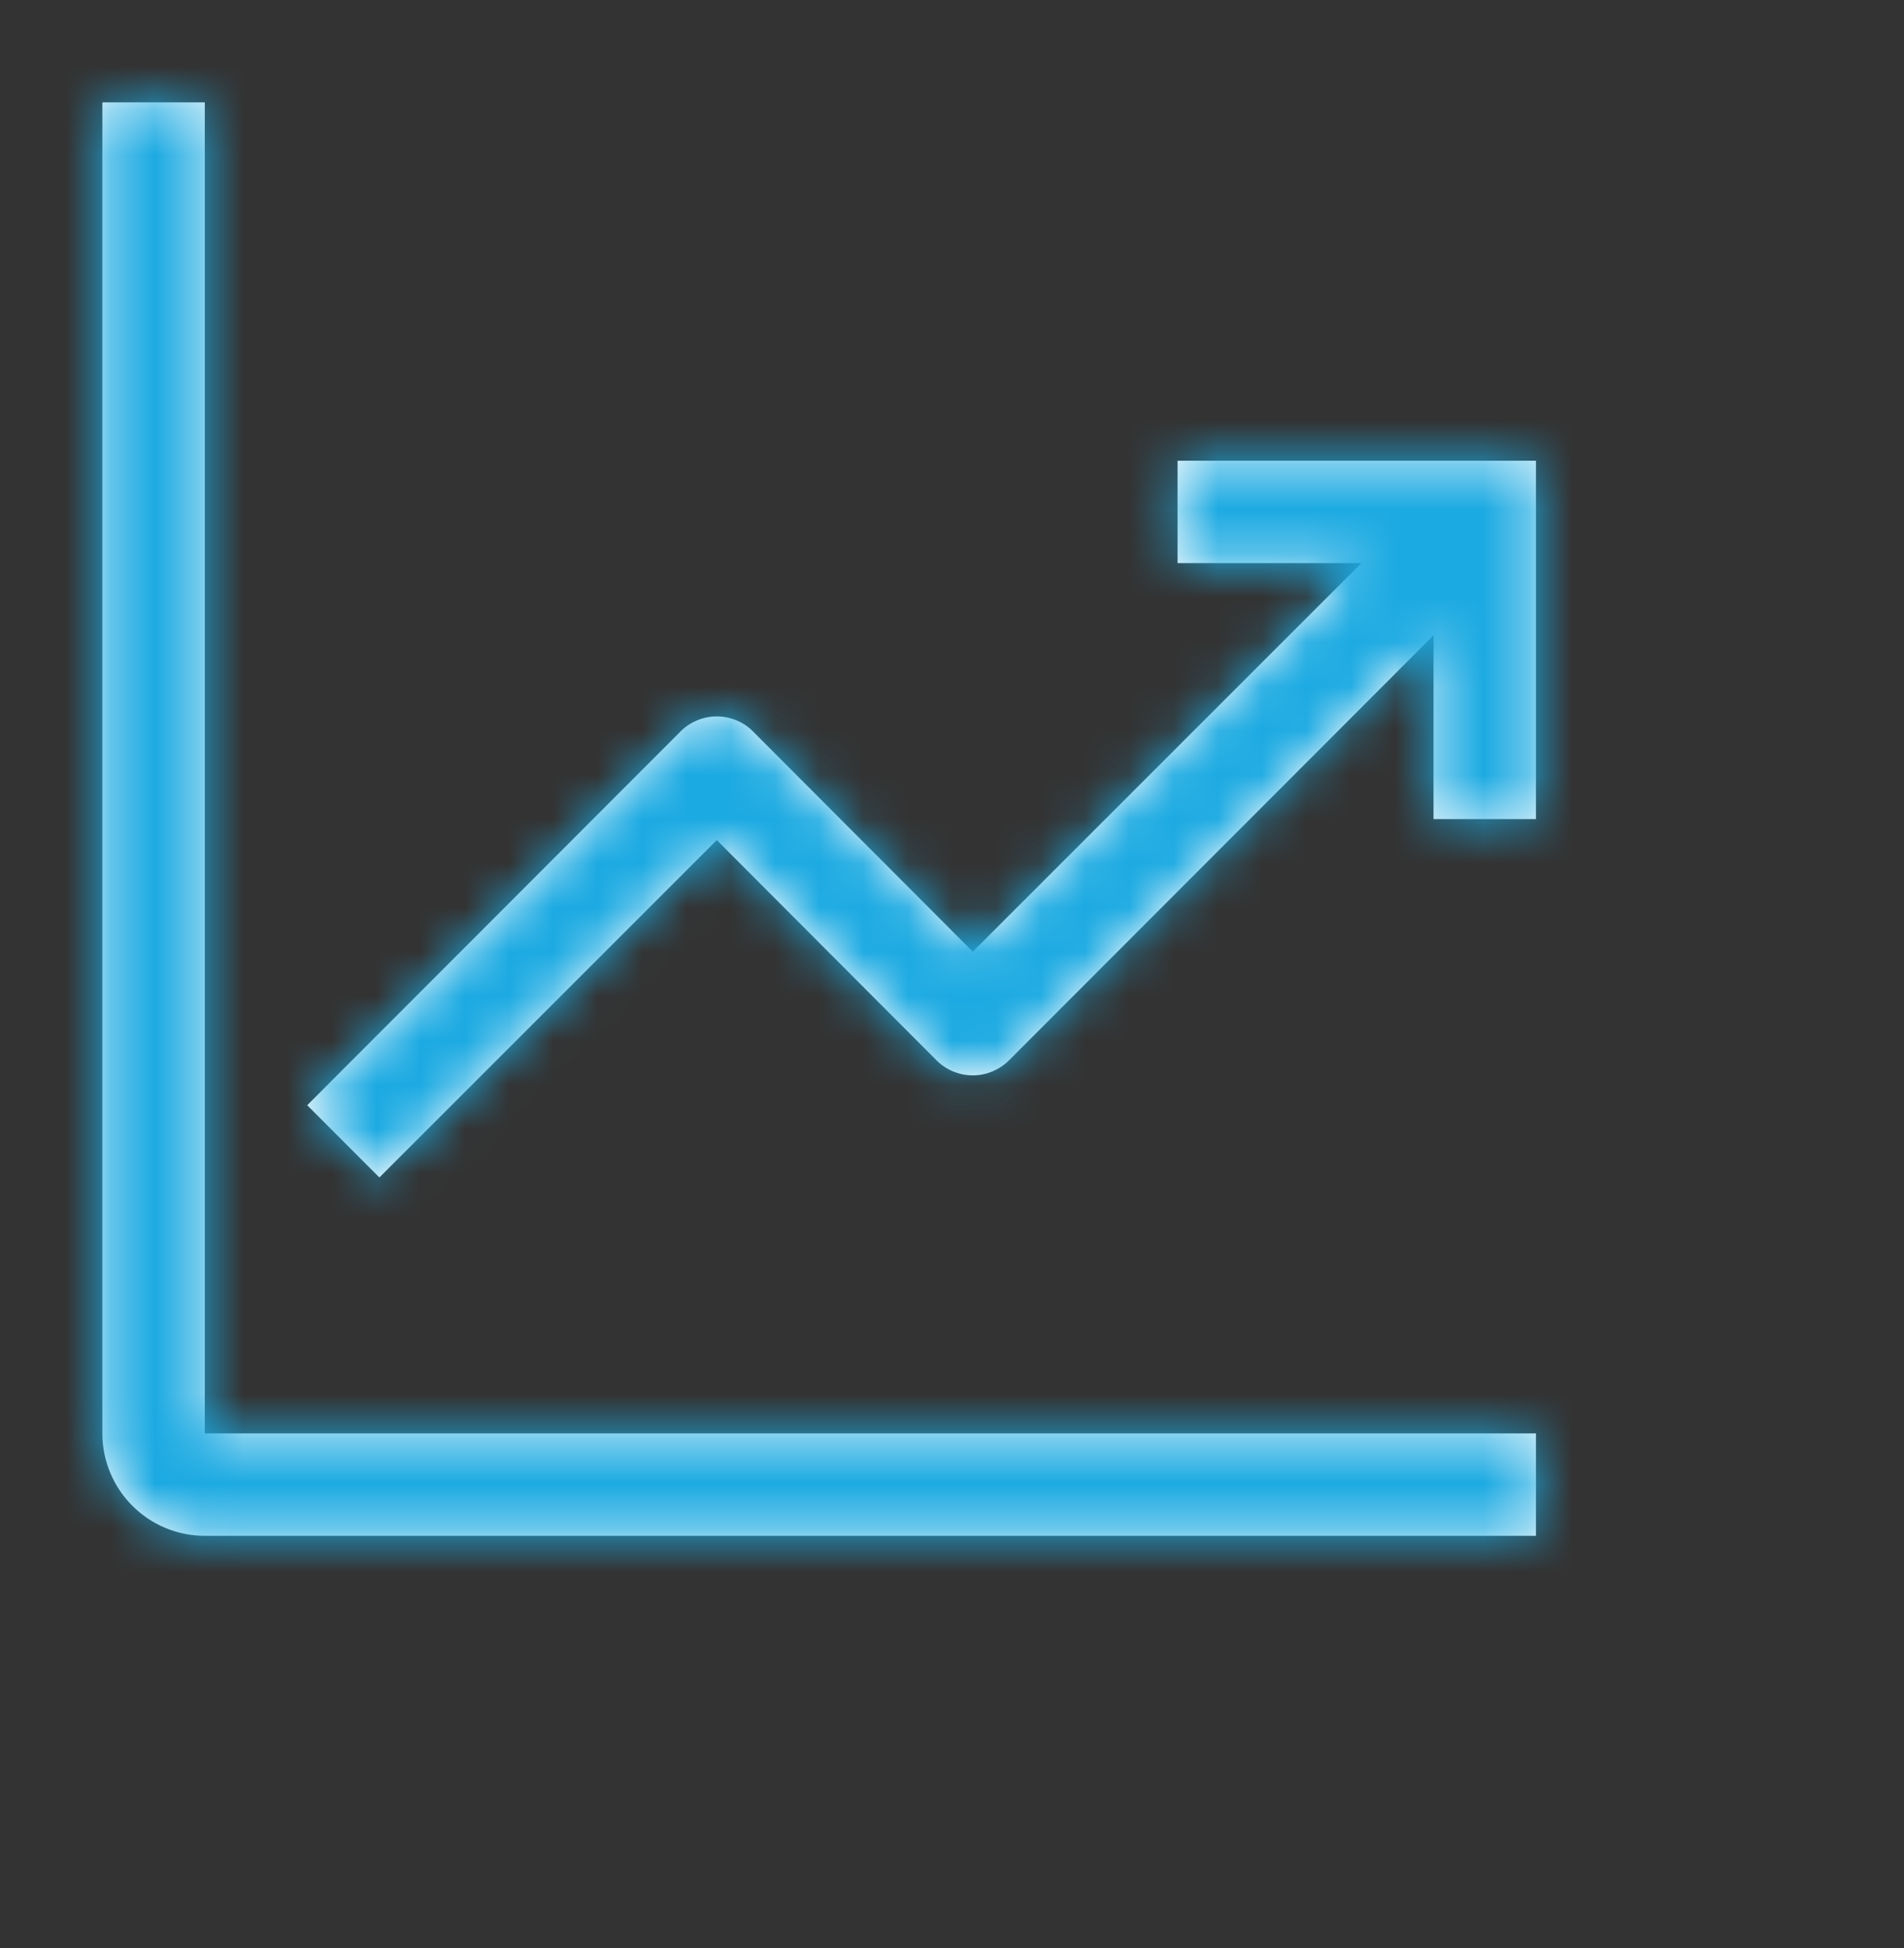 <svg width="43" height="44" viewBox="0 0 43 44" fill="none" xmlns="http://www.w3.org/2000/svg">
<rect x="0" y="0" width="43" height="44" fill="#333333" stroke="none"/>
<mask id="path-1-inside-1_962_2198" fill="white">
<path d="M4.625 2.312H2.312V32.375C2.312 32.988 2.556 33.577 2.99 34.01C3.423 34.444 4.012 34.688 4.625 34.688H34.688V32.375H4.625V2.312Z"/>
</mask>
<path d="M4.625 2.312H2.312V32.375C2.312 32.988 2.556 33.577 2.99 34.01C3.423 34.444 4.012 34.688 4.625 34.688H34.688V32.375H4.625V2.312Z" fill="white"/>
<path d="M4.625 2.312H8.625V-1.688H4.625V2.312ZM2.312 2.312V-1.688H-1.688V2.312H2.312ZM2.312 32.375H-1.688H2.312ZM34.688 34.688V38.688H38.688V34.688H34.688ZM34.688 32.375H38.688V28.375H34.688V32.375ZM4.625 32.375H0.625V36.375H4.625V32.375ZM4.625 -1.688H2.312V6.312H4.625V-1.688ZM-1.688 2.312V32.375H6.312V2.312H-1.688ZM-1.688 32.375C-1.688 34.049 -1.022 35.655 0.161 36.839L5.818 31.182C6.135 31.498 6.312 31.927 6.312 32.375H-1.688ZM0.161 36.839C1.345 38.022 2.951 38.688 4.625 38.688V30.688C5.073 30.688 5.502 30.865 5.818 31.182L0.161 36.839ZM4.625 38.688H34.688V30.688H4.625V38.688ZM38.688 34.688V32.375H30.688V34.688H38.688ZM34.688 28.375H4.625V36.375H34.688V28.375ZM8.625 32.375V2.312H0.625V32.375H8.625Z" fill="#1CAAE2" mask="url(#path-1-inside-1_962_2198)"/>
<mask id="path-3-inside-2_962_2198" fill="white">
<path d="M34.688 10.406H26.594V12.719H30.745L21.969 21.495L17.008 16.523C16.901 16.414 16.773 16.328 16.632 16.27C16.491 16.211 16.34 16.181 16.188 16.181C16.035 16.181 15.884 16.211 15.743 16.27C15.602 16.328 15.474 16.414 15.367 16.523L6.938 24.963L8.568 26.594L16.188 18.974L21.148 23.946C21.255 24.054 21.383 24.14 21.524 24.199C21.665 24.258 21.816 24.288 21.969 24.288C22.121 24.288 22.273 24.258 22.413 24.199C22.554 24.14 22.682 24.054 22.79 23.946L32.375 14.349V18.5H34.688V10.406Z"/>
</mask>
<path d="M34.688 10.406H26.594V12.719H30.745L21.969 21.495L17.008 16.523C16.901 16.414 16.773 16.328 16.632 16.27C16.491 16.211 16.34 16.181 16.188 16.181C16.035 16.181 15.884 16.211 15.743 16.27C15.602 16.328 15.474 16.414 15.367 16.523L6.938 24.963L8.568 26.594L16.188 18.974L21.148 23.946C21.255 24.054 21.383 24.14 21.524 24.199C21.665 24.258 21.816 24.288 21.969 24.288C22.121 24.288 22.273 24.258 22.413 24.199C22.554 24.14 22.682 24.054 22.79 23.946L32.375 14.349V18.5H34.688V10.406Z" fill="white"/>
<path d="M34.688 10.406H38.688V6.406H34.688V10.406ZM26.594 10.406V6.406H22.594V10.406H26.594ZM26.594 12.719H22.594V16.719H26.594V12.719ZM30.745 12.719L33.573 15.547L40.401 8.719H30.745V12.719ZM21.969 21.495L19.137 24.32L21.965 27.155L24.797 24.323L21.969 21.495ZM17.008 16.523L14.168 19.34L14.177 19.348L17.008 16.523ZM16.188 16.181V20.181V16.181ZM15.367 16.523L18.197 19.349L18.207 19.34L15.367 16.523ZM6.938 24.963L4.107 22.137L1.283 24.965L4.109 27.792L6.938 24.963ZM8.568 26.594L5.739 29.422L8.568 32.251L11.396 29.422L8.568 26.594ZM16.188 18.974L19.019 16.149L16.191 13.314L13.359 16.146L16.188 18.974ZM21.148 23.946L23.988 21.129L23.98 21.121L21.148 23.946ZM22.79 23.946L19.959 21.119L19.95 21.129L22.79 23.946ZM32.375 14.349H36.375V4.684L29.545 11.522L32.375 14.349ZM32.375 18.5H28.375V22.5H32.375V18.5ZM34.688 18.5V22.5H38.688V18.5H34.688ZM34.688 6.406H26.594V14.406H34.688V6.406ZM22.594 10.406V12.719H30.594V10.406H22.594ZM26.594 16.719H30.745V8.719H26.594V16.719ZM27.916 9.89L19.14 18.666L24.797 24.323L33.573 15.547L27.916 9.89ZM24.8 18.67L19.84 13.698L14.177 19.348L19.137 24.32L24.8 18.67ZM19.848 13.706C19.369 13.223 18.799 12.839 18.171 12.577L15.094 19.962C14.747 19.818 14.433 19.606 14.168 19.34L19.848 13.706ZM18.171 12.577C17.542 12.316 16.868 12.181 16.188 12.181V20.181C15.812 20.181 15.44 20.107 15.094 19.962L18.171 12.577ZM16.188 12.181C15.507 12.181 14.833 12.316 14.204 12.577L17.281 19.962C16.935 20.107 16.563 20.181 16.188 20.181V12.181ZM14.204 12.577C13.576 12.839 13.006 13.223 12.527 13.706L18.207 19.34C17.942 19.606 17.628 19.818 17.281 19.962L14.204 12.577ZM12.536 13.696L4.107 22.137L9.768 27.79L18.197 19.349L12.536 13.696ZM4.109 27.792L5.739 29.422L11.396 23.765L9.766 22.135L4.109 27.792ZM11.396 29.422L19.016 21.802L13.359 16.146L5.739 23.765L11.396 29.422ZM13.356 21.799L18.316 26.771L23.98 21.121L19.019 16.149L13.356 21.799ZM18.308 26.763C18.787 27.246 19.357 27.63 19.986 27.891L23.062 20.507C23.409 20.651 23.724 20.863 23.988 21.129L18.308 26.763ZM19.986 27.891C20.614 28.153 21.288 28.288 21.969 28.288V20.288C22.344 20.288 22.716 20.362 23.062 20.507L19.986 27.891ZM21.969 28.288C22.649 28.288 23.323 28.153 23.952 27.891L20.875 20.507C21.222 20.362 21.593 20.288 21.969 20.288V28.288ZM23.952 27.891C24.58 27.63 25.15 27.246 25.63 26.763L19.95 21.129C20.214 20.863 20.529 20.651 20.875 20.507L23.952 27.891ZM25.62 26.773L35.205 17.176L29.545 11.522L19.96 21.119L25.62 26.773ZM28.375 14.349V18.5H36.375V14.349H28.375ZM32.375 22.5H34.688V14.5H32.375V22.5ZM38.688 18.5V10.406H30.688V18.5H38.688Z" fill="#1CAAE2" mask="url(#path-3-inside-2_962_2198)"/>
</svg>
